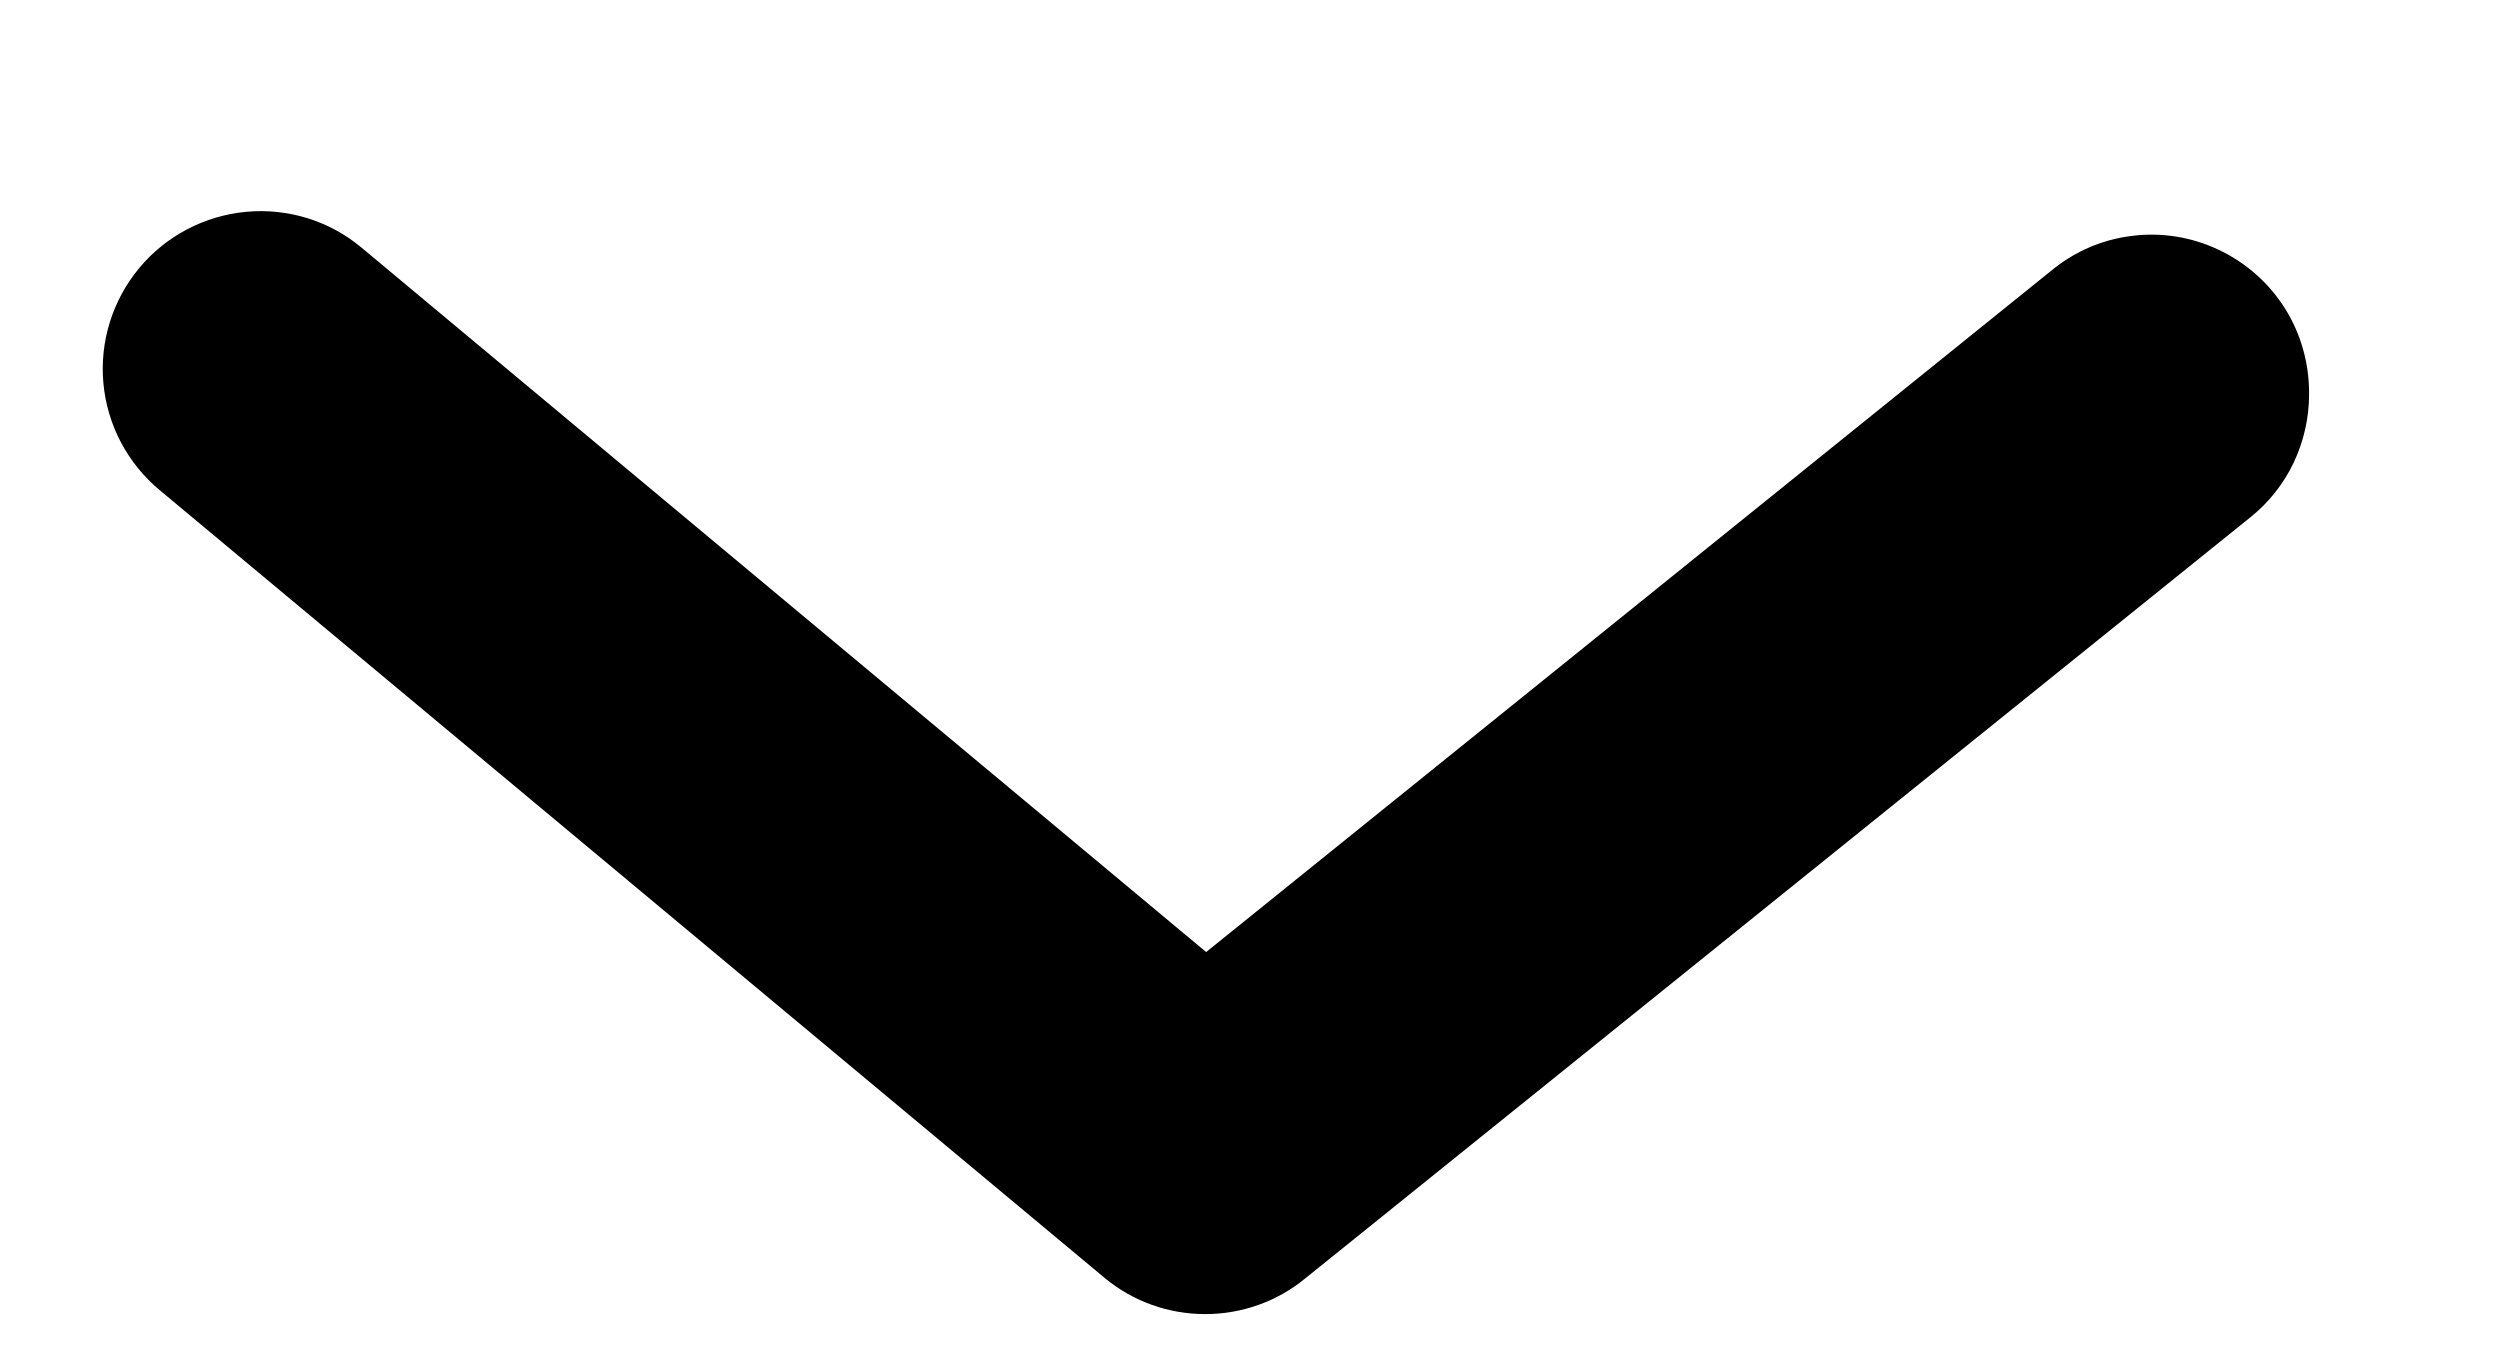 <svg width="11" height="6" viewBox="0 0 11 6" fill="none" xmlns="http://www.w3.org/2000/svg">
<path d="M10.16 1.734C10.16 1.838 10.137 1.94 10.093 2.034C10.049 2.127 9.984 2.21 9.903 2.275L5.743 5.625C5.619 5.727 5.464 5.782 5.303 5.782C5.142 5.782 4.987 5.727 4.863 5.625L0.703 2.157C0.561 2.039 0.472 1.87 0.455 1.687C0.438 1.503 0.495 1.321 0.613 1.179C0.73 1.038 0.9 0.949 1.083 0.932C1.266 0.915 1.449 0.971 1.59 1.089L5.307 4.189L9.023 1.193C9.125 1.108 9.248 1.054 9.38 1.038C9.511 1.021 9.645 1.043 9.764 1.1C9.884 1.157 9.985 1.247 10.055 1.359C10.125 1.471 10.161 1.602 10.16 1.734Z" fill="black"/>
</svg>
